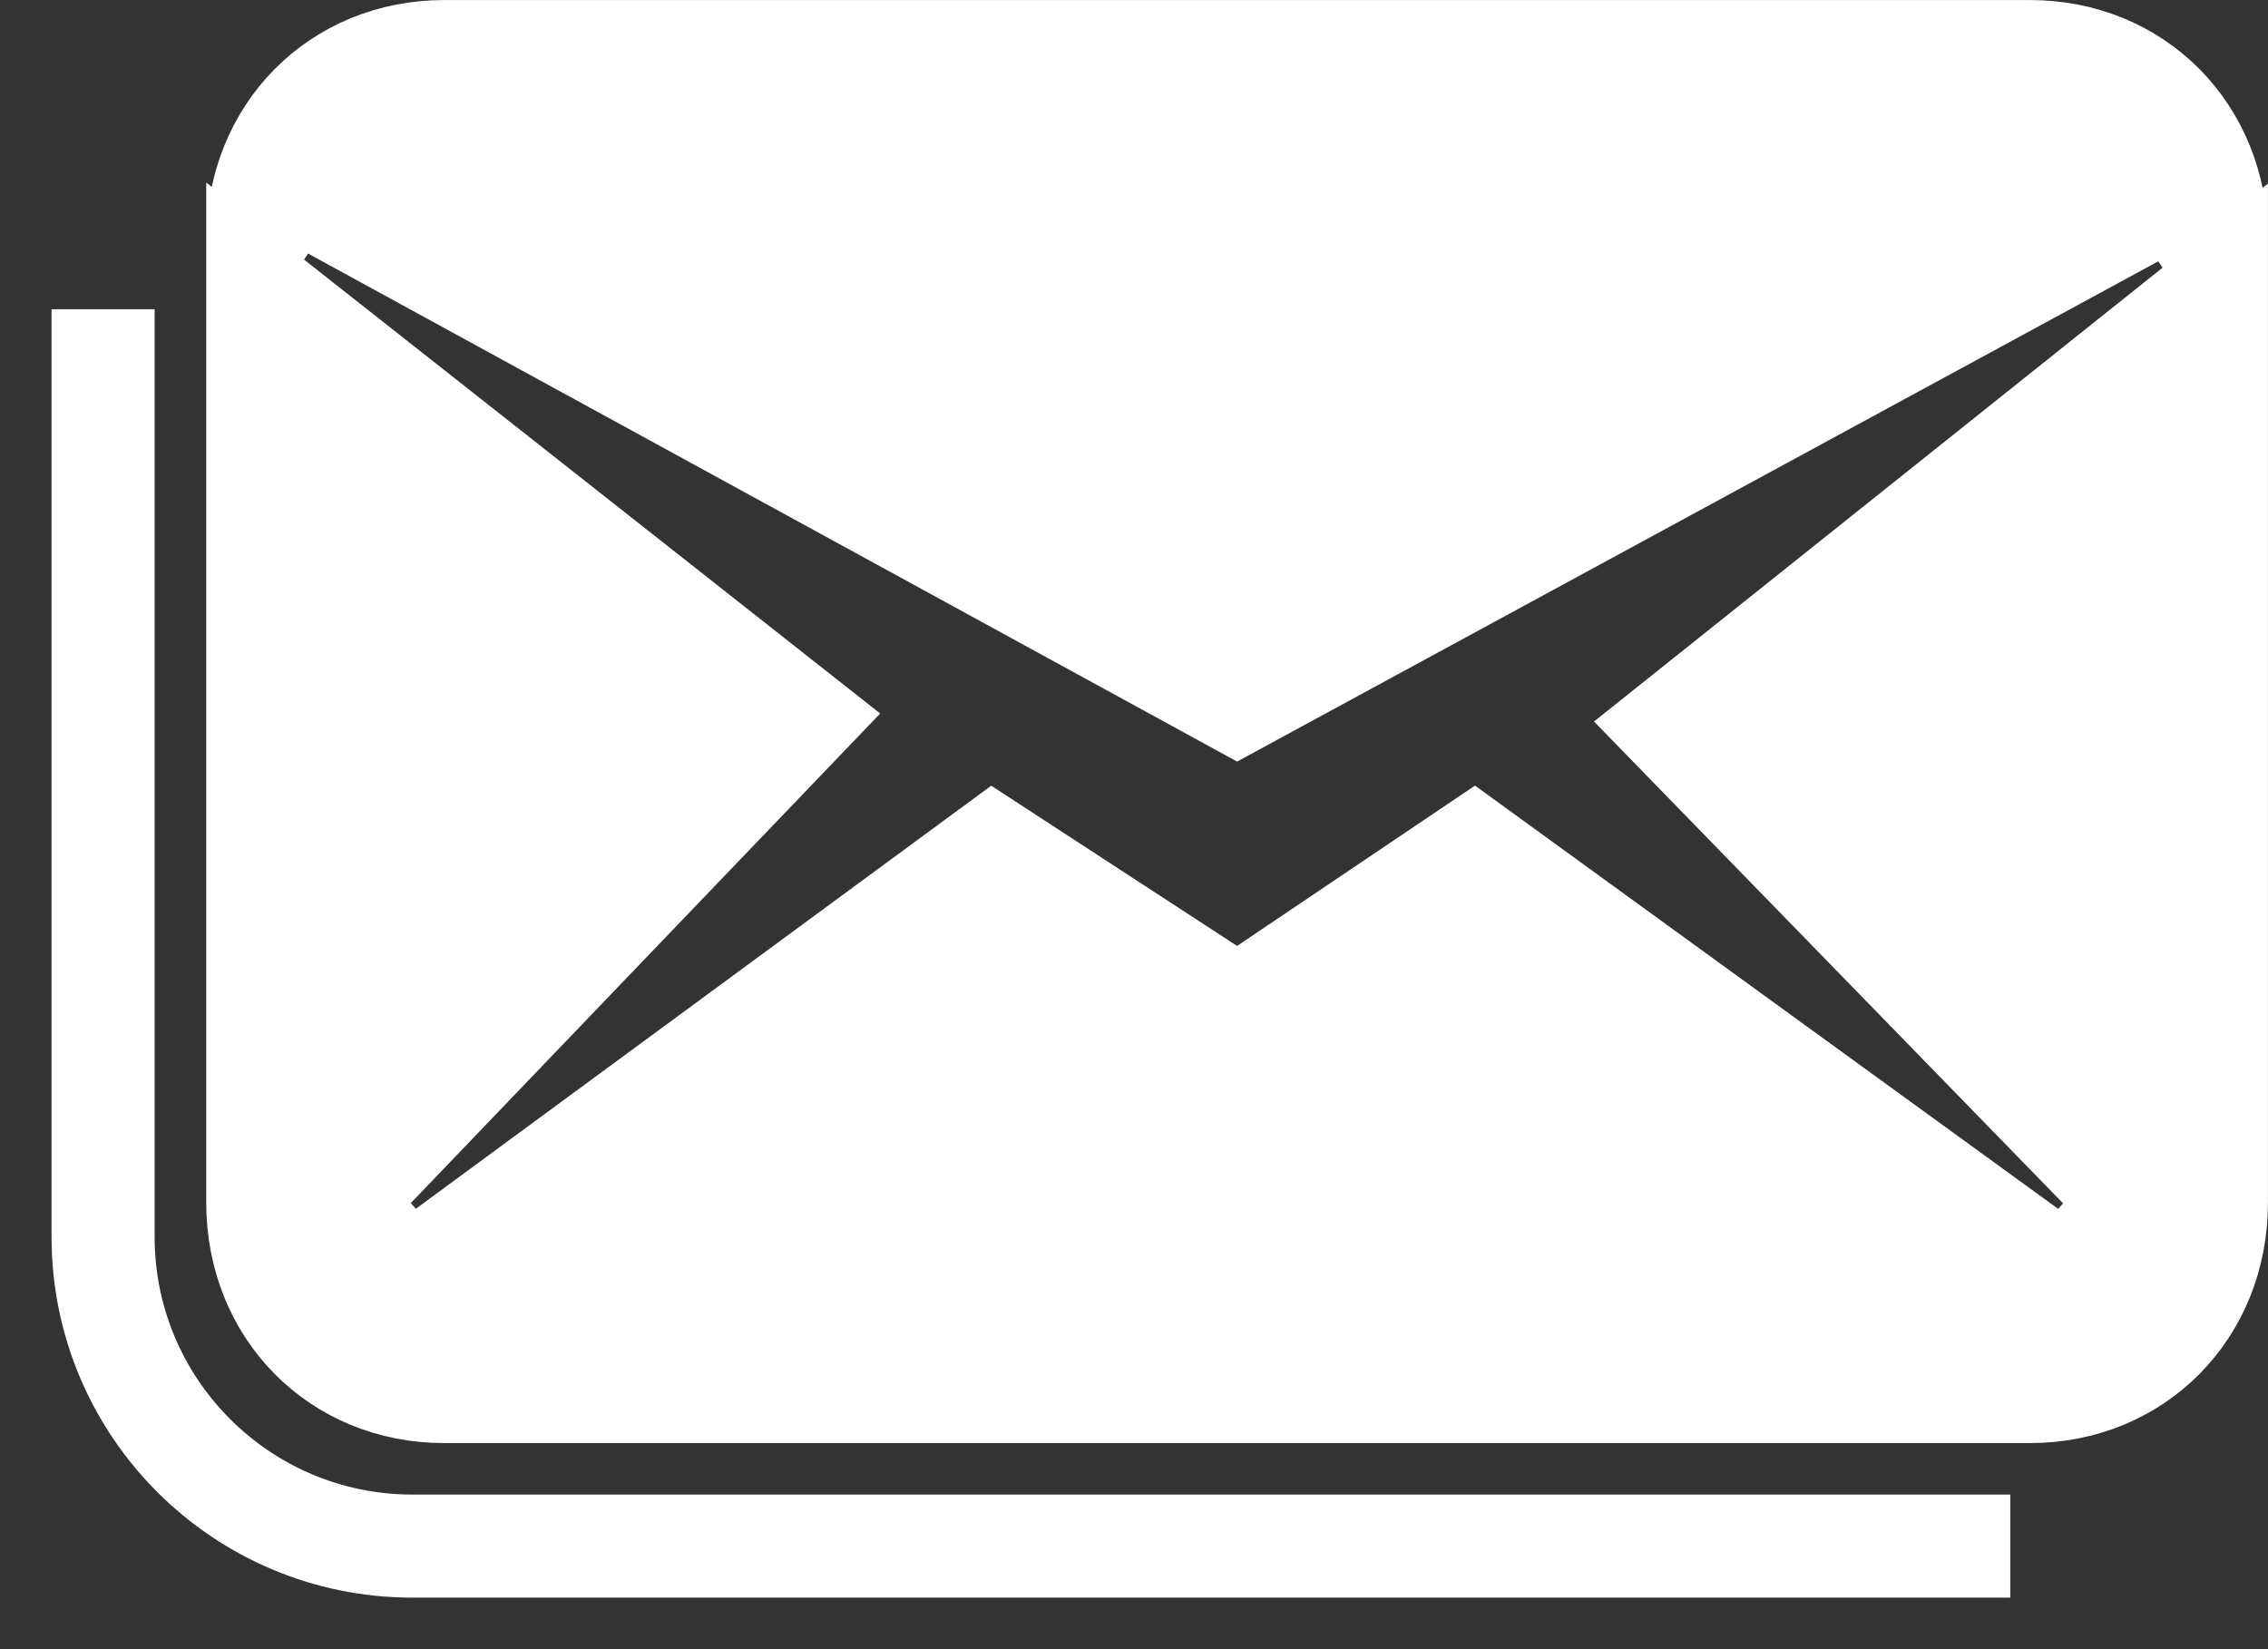 <svg width="22" height="16" viewBox="0 0 22 16" fill="none" xmlns="http://www.w3.org/2000/svg">
<rect x="0" y="0" width="22" height="16" fill="#333333" stroke="none"/>
<path d="M1 3V12C1 13.657 2.343 15 4 15H19.5" stroke="white"/>
<path d="M20.037 12.351L20.638 11.656L16.148 7.043L21.538 2.74V11.667C21.538 12.739 20.74 13.539 19.692 13.539H4.308C3.26 13.539 2.462 12.739 2.462 11.667V2.722L7.853 6.97L3.359 11.658L3.966 12.35L9.631 8.184L11.748 9.564L12.004 9.732L12.258 9.56L14.298 8.185L20.037 12.351ZM2.837 1.851L2.462 2.419V2.333C2.462 1.261 3.26 0.462 4.308 0.462H19.692C20.74 0.462 21.538 1.261 21.538 2.333V2.608L21.087 1.928L12.001 6.863L2.837 1.851Z" fill="white" stroke="white" stroke-width="0.923"/>
</svg>
